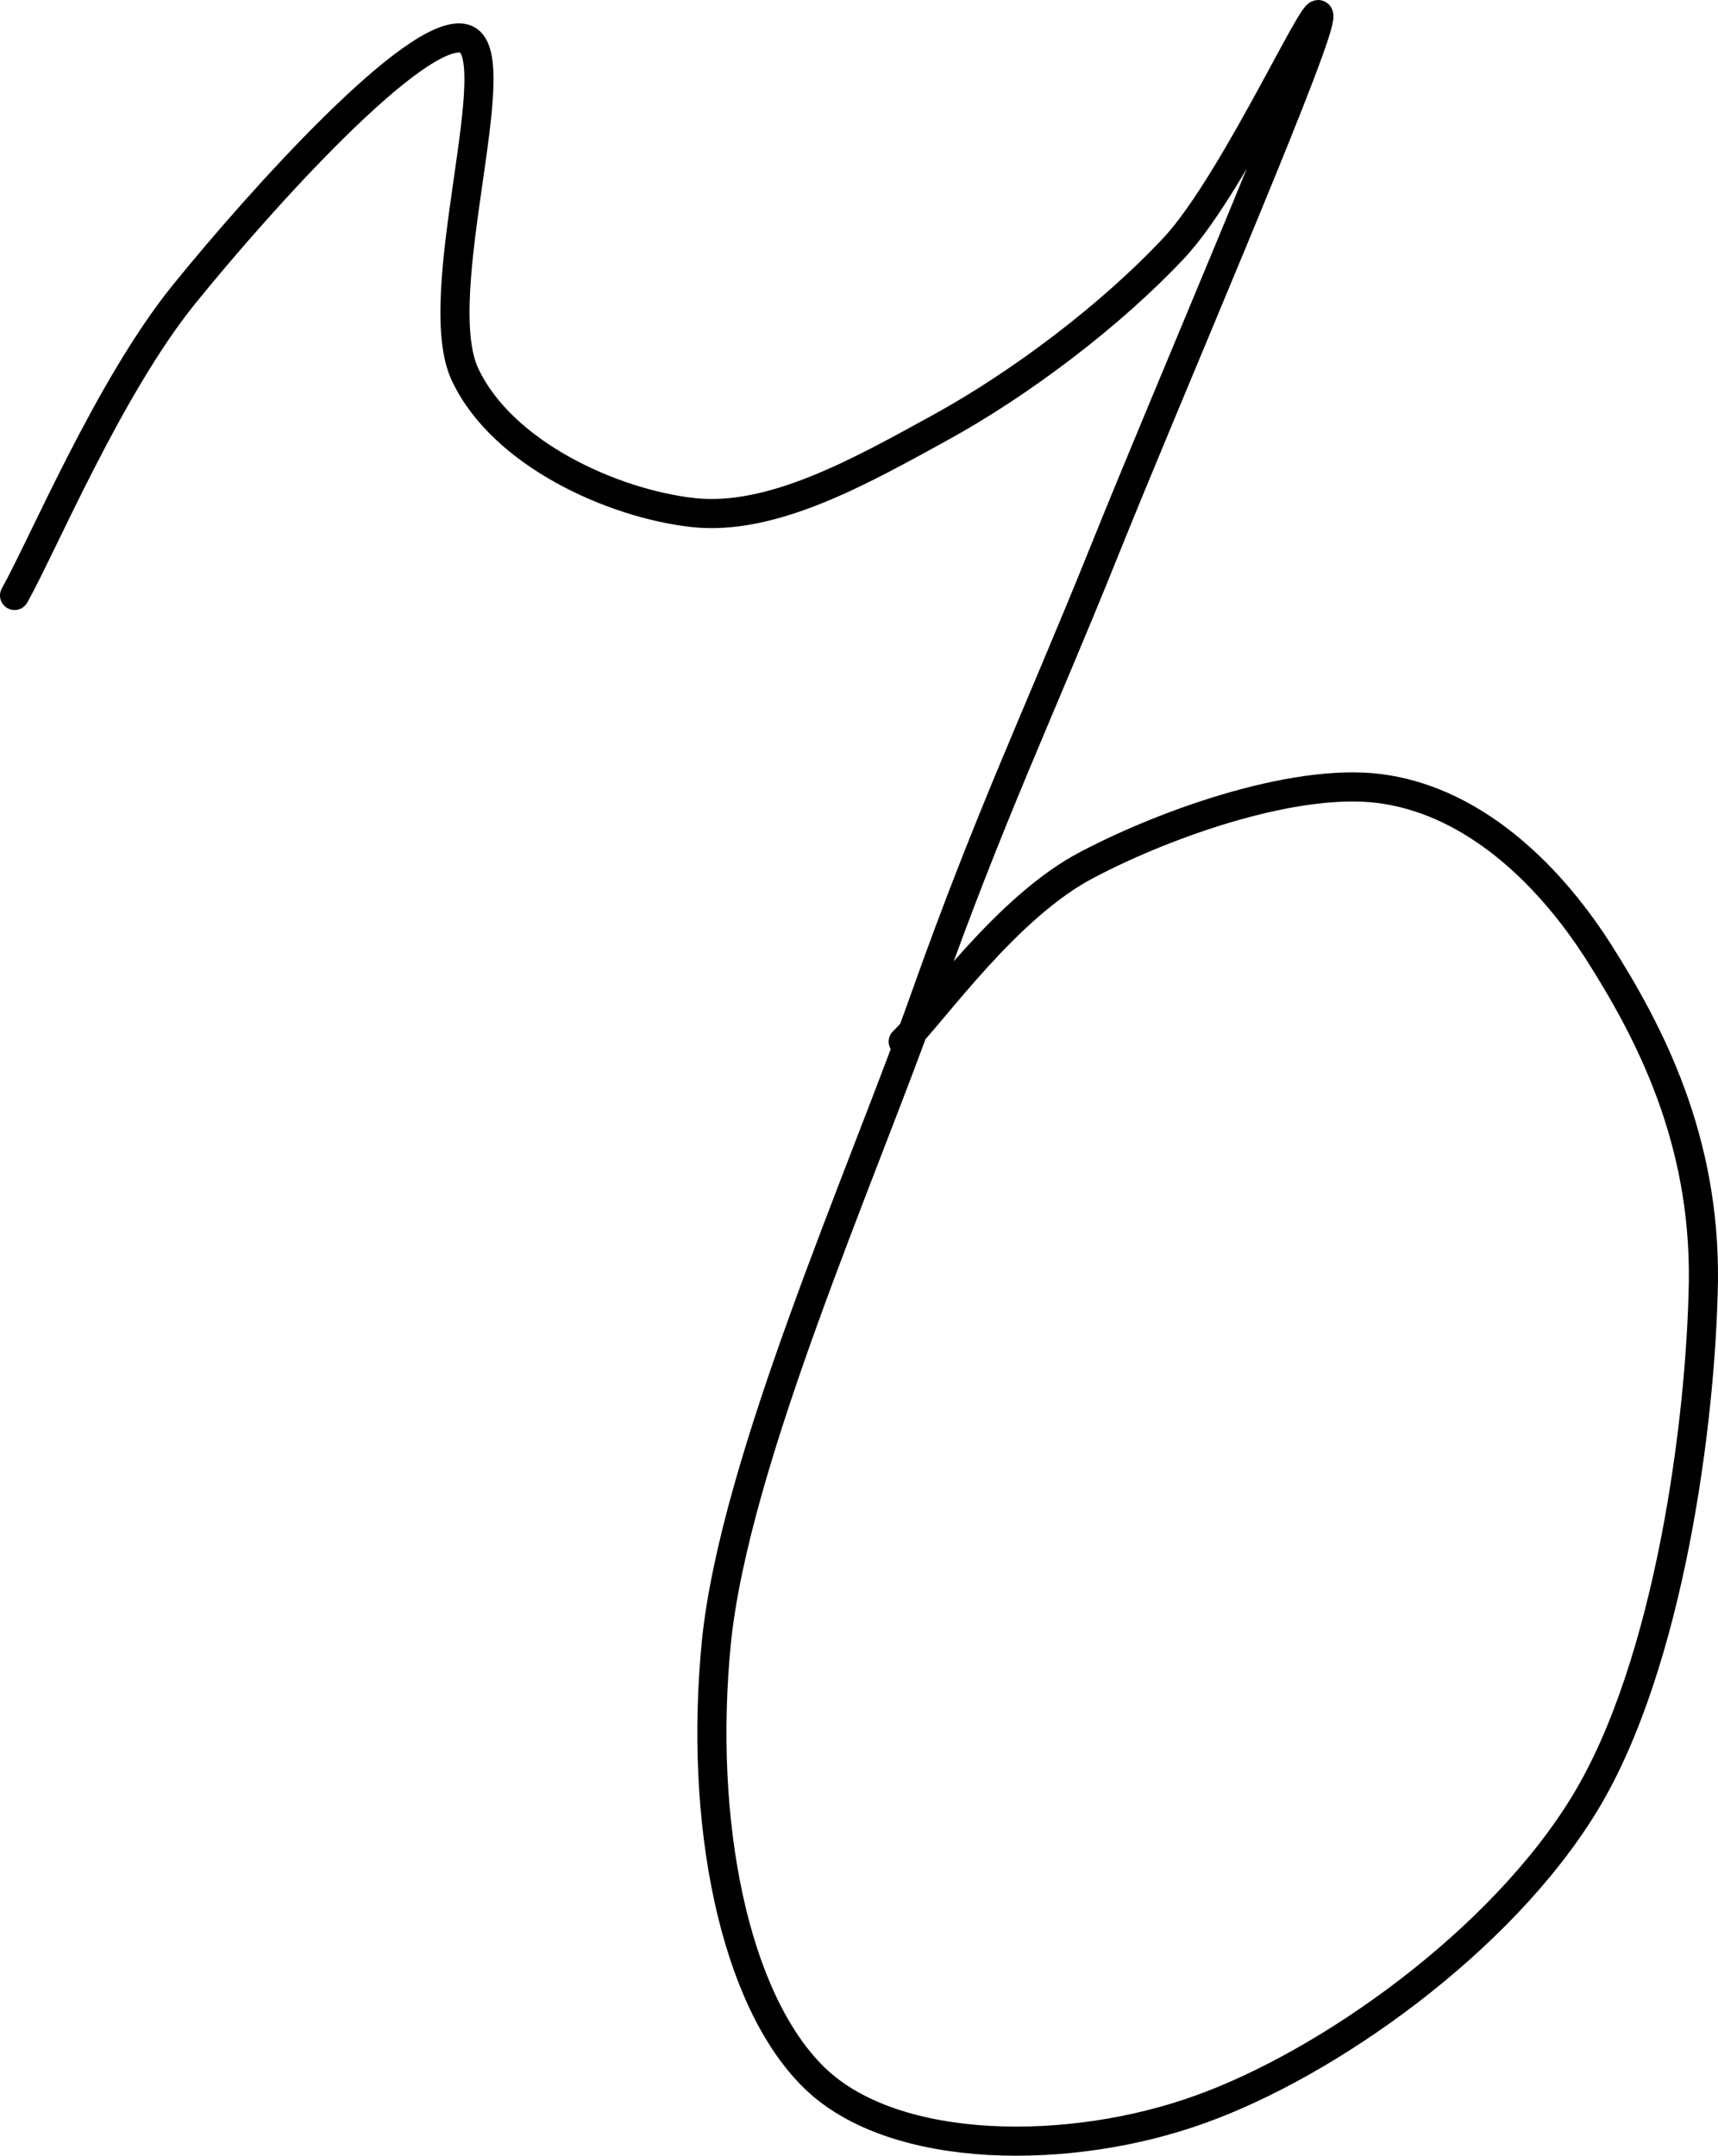 <?xml version="1.0" encoding="UTF-8"?>
<svg width="118px" height="148.014px" viewBox="0 0 118 148.014" version="1.1" xmlns="http://www.w3.org/2000/svg" xmlns:xlink="http://www.w3.org/1999/xlink">
    <title>ъ</title>
    <g id="Page-2" stroke="none" stroke-width="1" fill="none" fill-rule="evenodd">
        <g id="ъ" transform="translate(-257, -226)">
            <rect id="up" x="0" y="0" width="631.579" height="600"></rect>
            <path d="M258,266.881 C259.957,263.392 264.49,252.566 269.641,246.204 C274.792,239.841 285.66,227.733 288.905,228.656 C292.099,229.58 286.33,246.306 288.957,251.745 C291.532,257.184 299.104,260.57 304.564,261.186 C310.024,261.801 316.102,258.364 321.613,255.337 C327.125,252.309 333.306,247.64 337.633,243.023 C341.959,238.405 348.295,224.09 347.522,227.527 C346.698,231.016 337.324,252.72 332.842,263.854 C328.361,274.988 325.013,281.914 320.583,294.382 C316.153,306.85 307.5,326.245 306.212,338.661 C304.976,351.027 307.397,363.29 312.96,368.677 C318.471,374.013 330.576,374.013 339.384,370.832 C348.192,367.702 360.091,359.287 365.86,349.795 C371.629,340.303 373.843,323.679 373.998,313.931 C374.101,304.182 370.341,296.896 366.735,291.253 C363.13,285.66 358.133,281.196 352.313,280.221 C346.492,279.195 337.272,282.427 331.709,285.352 C326.146,288.225 321.15,295.46 319.038,297.512" id="Path" stroke="#000000" stroke-width="2" stroke-linecap="round" stroke-linejoin="round"></path>
        </g>
    </g>
</svg>
